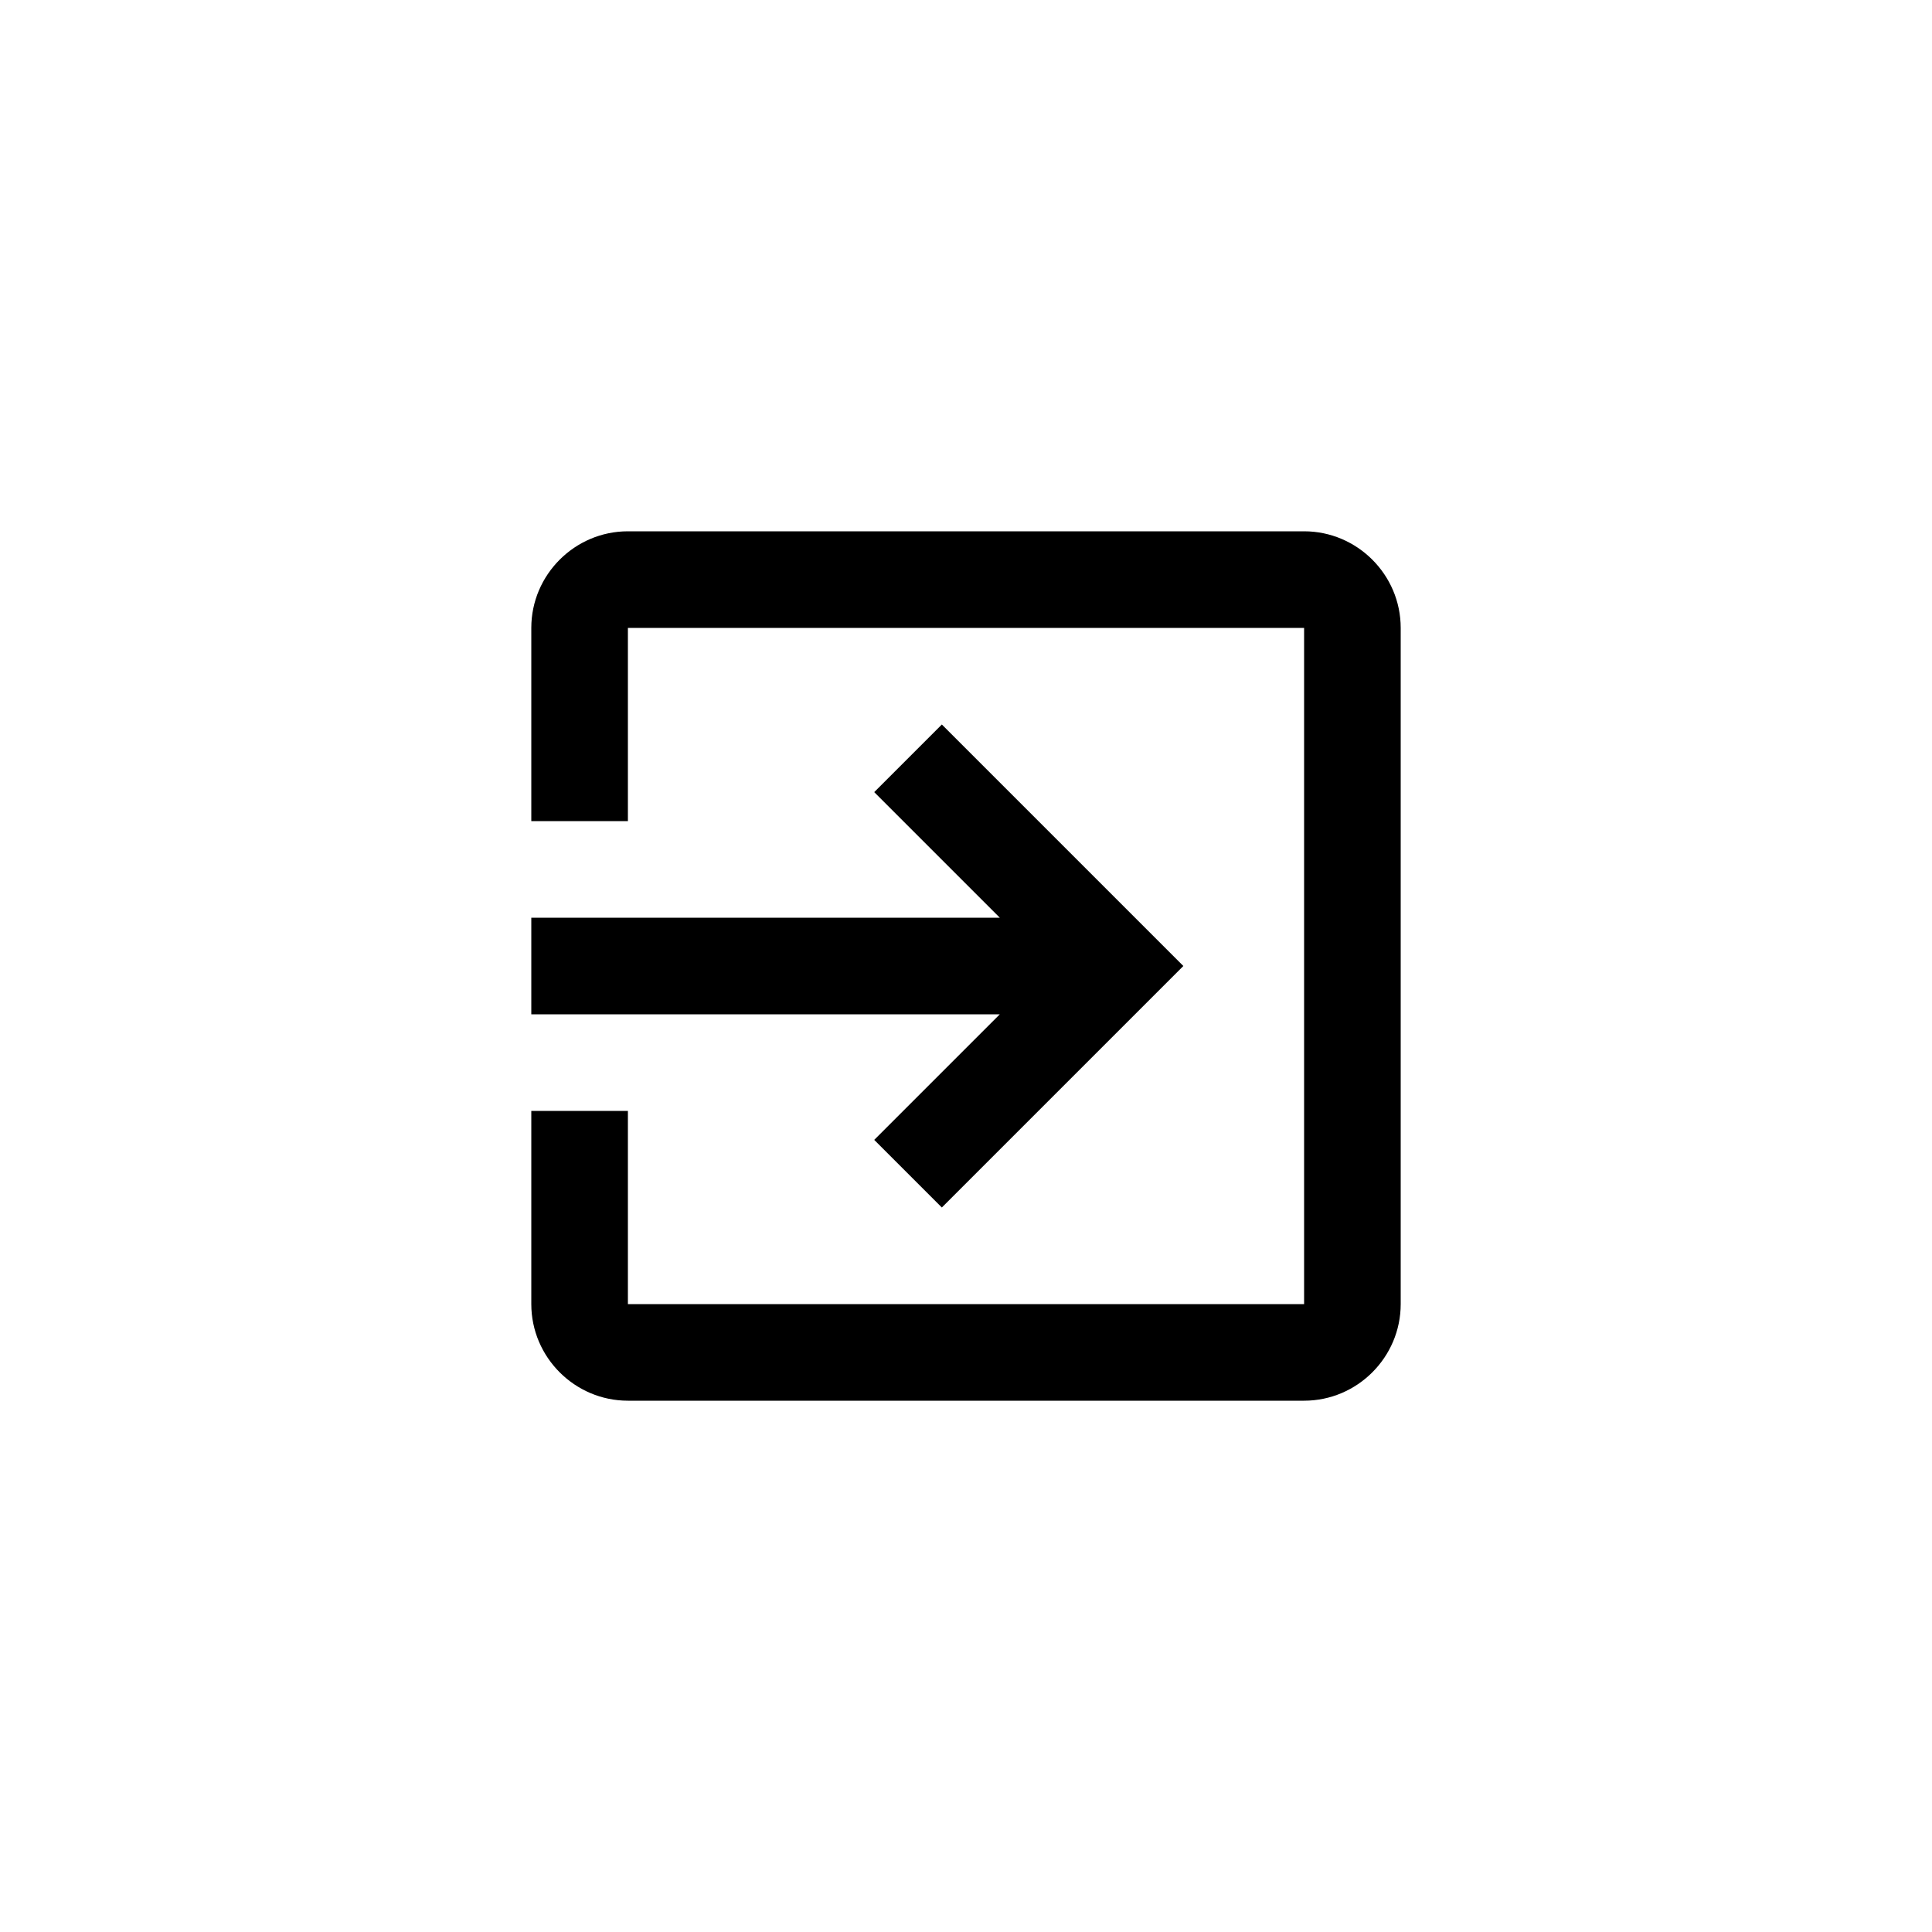 <svg width="40" height="40" viewBox="0 0 40 40" fill="none" xmlns="http://www.w3.org/2000/svg">
<path d="M18.1 23.6L19.5 25L24.5 20L19.5 15L18.1 16.4L20.7 19H11V21H20.7L18.1 23.6ZM27 11H13C11.9 11 11 11.9 11 13V17H13V13H27V27H13V23H11V27C11 28.1 11.9 29 13 29H27C28.1 29 29 28.1 29 27V13C29 11.9 28.1 11 27 11Z" fill="colorPrimary"/>
</svg>
